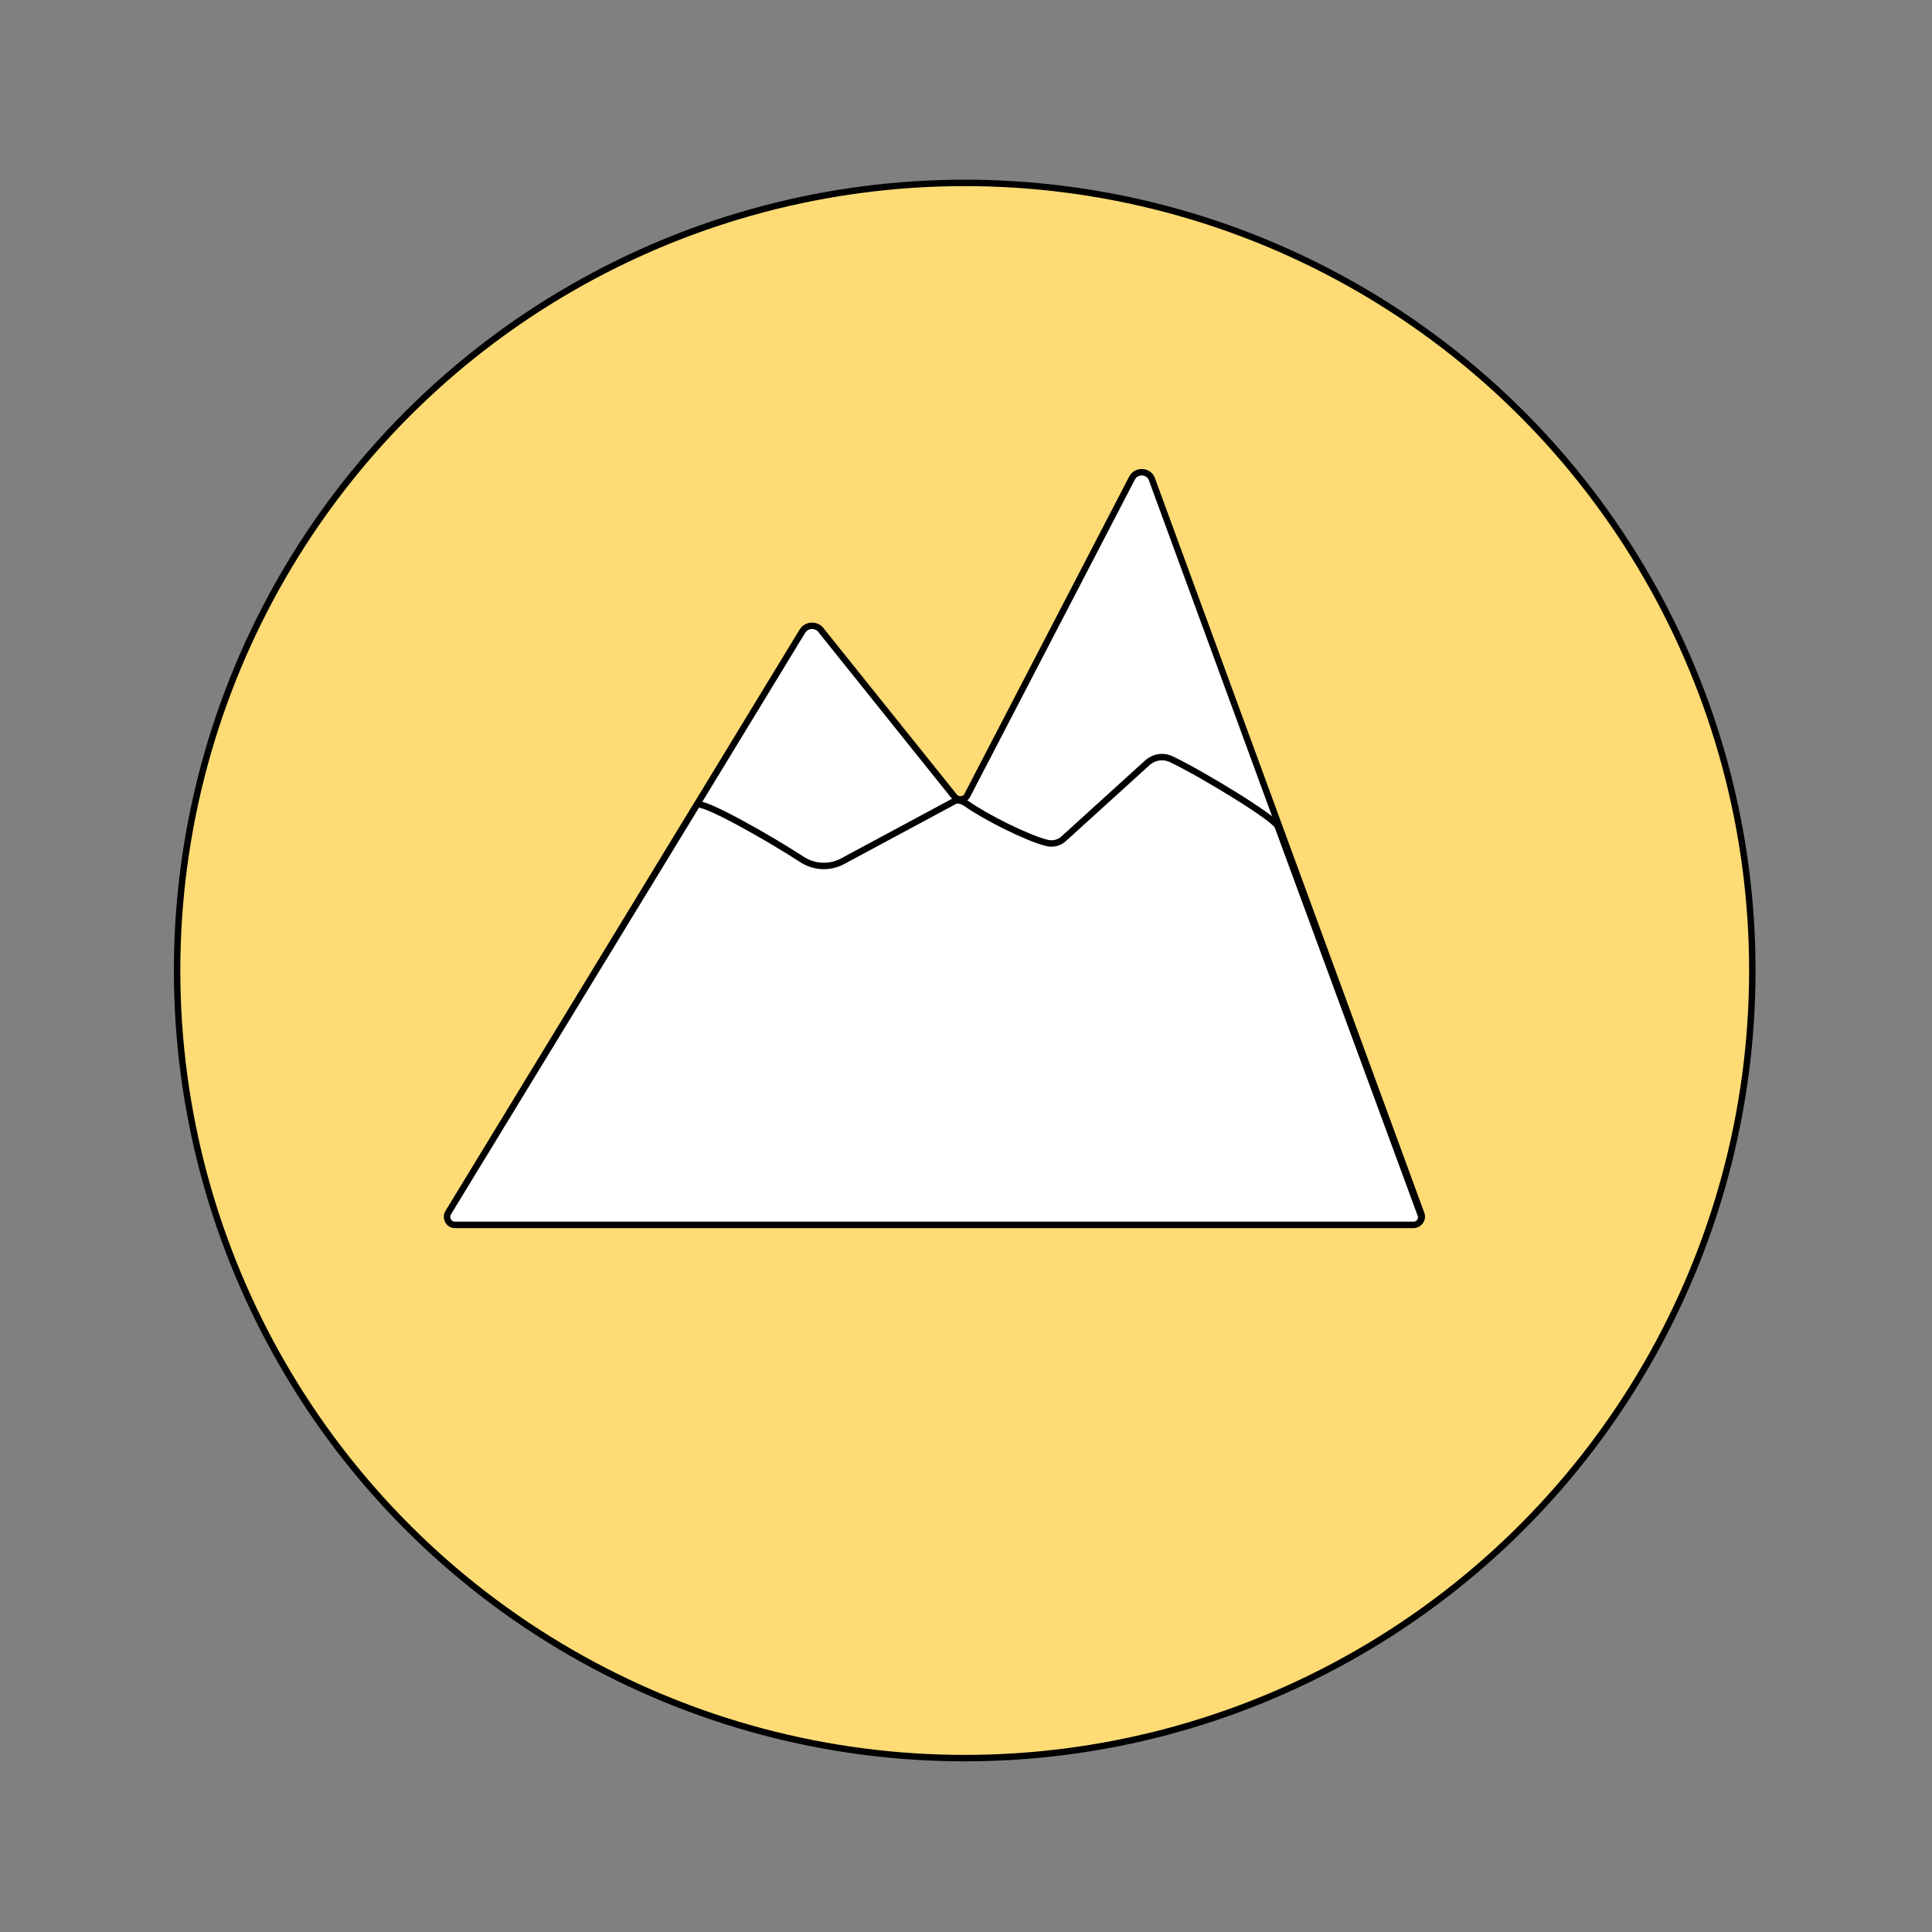 <?xml version="1.0" encoding="utf-8"?>
<!-- Generator: Adobe Illustrator 22.1.0, SVG Export Plug-In . SVG Version: 6.00 Build 0)  -->
<svg version="1.1" class="mainIcon" xmlns="http://www.w3.org/2000/svg" xmlns:xlink="http://www.w3.org/1999/xlink" x="0px" y="0px"
	 viewBox="0 0 300 300" style="enable-background:new 0 0 300 300;" xml:space="preserve">
<rect x="0" y="0" width="300" height="300" fill="#808080" stroke="none"/>
<style type="text/css">
	.st0{fill:#FEDB75;stroke:#000000;stroke-miterlimit:10;}
	.st1{fill:#FFFFFF;stroke:#000000;stroke-miterlimit:10;}

	#details {
		display:block;
	}

	@media screen and (max-width: 100px) {
		#details {
			display: none;
		}
	}

</style>
<g id="moutains">
	<circle id="circle" class="st0" cx="149.8" cy="150.7" r="122.3"/>
	<path id="mountain" class="st1" d="M124.6,98l-54.9,90.2c-0.5,0.8,0.1,1.9,1,1.9h148.9c0.8,0,1.4-0.8,1.1-1.6l-41.8-114
		c-0.4-1.4-2.4-1.6-3.1-0.3l-25.6,49.3c-0.4,0.8-1.5,0.8-2,0.2L127.6,98C126.9,96.9,125.3,96.9,124.6,98z"/>
</g>
<g id="details">
	<path id="iceCaps" class="st1" d="M108.2,125l-38.6,63.3c-0.5,0.8,0.1,1.9,1,1.9h148.9c0.8,0,1.4-0.8,1.1-1.6l-22.2-60.3
		c-0.4-1.2-11.5-8-16.5-10.4c-1.3-0.6-2.7-0.4-3.8,0.6l-13,11.8c-0.7,0.6-1.6,0.8-2.5,0.6c-3.2-0.8-9.7-4.1-12.5-6.1
		c-0.6-0.4-1.3-0.7-1.9-0.4l-17.3,9.3c-2,1.1-4.4,1-6.3-0.2C119.4,130.1,108.8,124.1,108.2,125z"/>
</g>
</svg>
